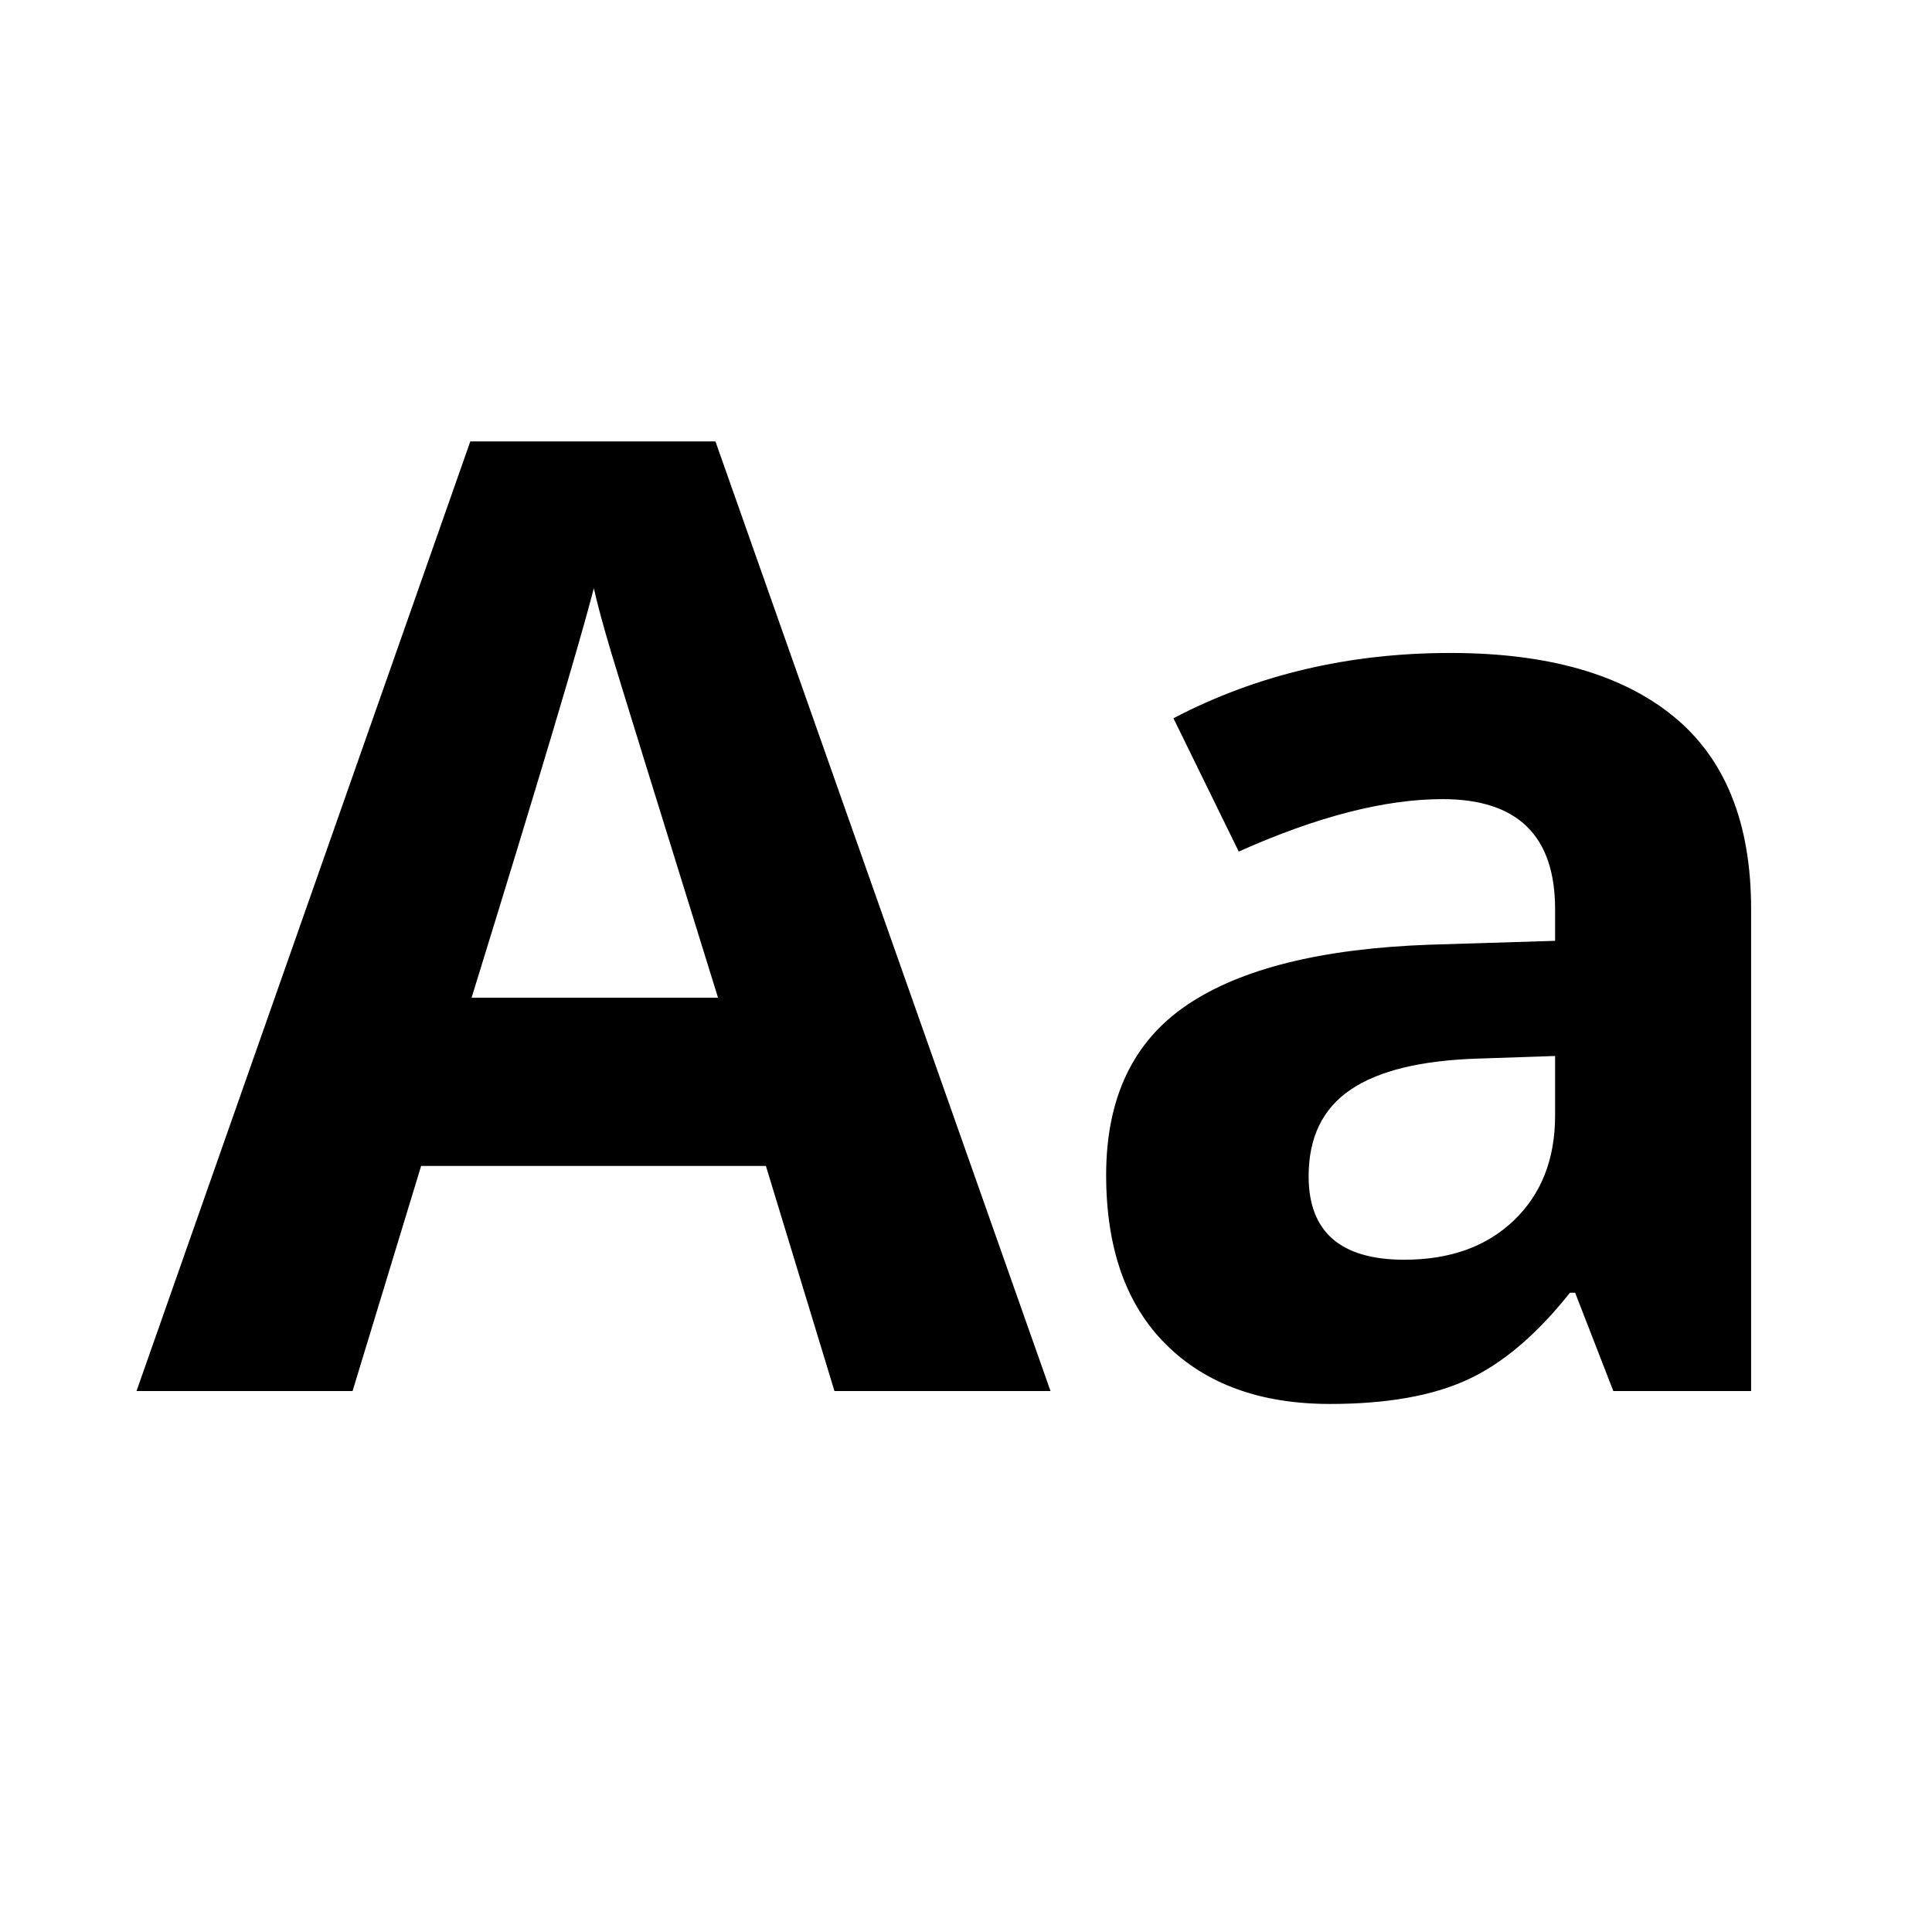 <?xml version="1.0" encoding="UTF-8" standalone="no"?>
<svg width="35px" height="35px" viewBox="0 0 35 35" version="1.1" xmlns="http://www.w3.org/2000/svg" xmlns:xlink="http://www.w3.org/1999/xlink" xmlns:sketch="http://www.bohemiancoding.com/sketch/ns">
    <!-- Generator: Sketch 3.4.3 (16044) - http://www.bohemiancoding.com/sketch -->
    <title>H1</title>
    <desc>Created with Sketch.</desc>
    <defs></defs>
    <g id="Page-1" stroke="none" stroke-width="1" fill="none" fill-rule="evenodd" sketch:type="MSPage">
        <g id="Text-Blocks" sketch:type="MSArtboardGroup" transform="translate(-611, -184)" fill="#000000">
            <g id="Group-Copy-2" sketch:type="MSLayerGroup" transform="translate(587, 169)">
                <path d="M39.117,40.2 L37.875,36.122 L31.629,36.122 L30.387,40.2 L26.473,40.2 L32.52,22.997 L36.961,22.997 L43.031,40.2 L39.117,40.2 Z M37.008,33.075 C35.859,29.38 35.213,27.29 35.068,26.805 C34.924,26.321 34.82,25.938 34.758,25.657 C34.5,26.657 33.762,29.13 32.543,33.075 L37.008,33.075 Z M53.227,40.2 L52.535,38.419 L52.441,38.419 C51.84,39.177 51.221,39.702 50.584,39.995 C49.947,40.288 49.117,40.434 48.094,40.434 C46.836,40.434 45.846,40.075 45.123,39.356 C44.4,38.637 44.039,37.614 44.039,36.286 C44.039,34.895 44.525,33.87 45.498,33.21 C46.471,32.55 47.937,32.184 49.898,32.114 L52.172,32.044 L52.172,31.47 C52.172,30.141 51.492,29.477 50.133,29.477 C49.086,29.477 47.855,29.794 46.441,30.427 L45.258,28.012 C46.766,27.223 48.437,26.829 50.273,26.829 C52.031,26.829 53.379,27.212 54.316,27.977 C55.254,28.743 55.723,29.907 55.723,31.47 L55.723,40.2 L53.227,40.2 Z M52.172,34.13 L50.789,34.177 C49.75,34.208 48.977,34.395 48.469,34.739 C47.961,35.083 47.707,35.606 47.707,36.309 C47.707,37.317 48.285,37.821 49.441,37.821 C50.27,37.821 50.932,37.583 51.428,37.106 C51.924,36.63 52.172,35.997 52.172,35.208 L52.172,34.13 Z" id="Aa" sketch:type="MSShapeGroup"></path>
            </g>
        </g>
    </g>
</svg>